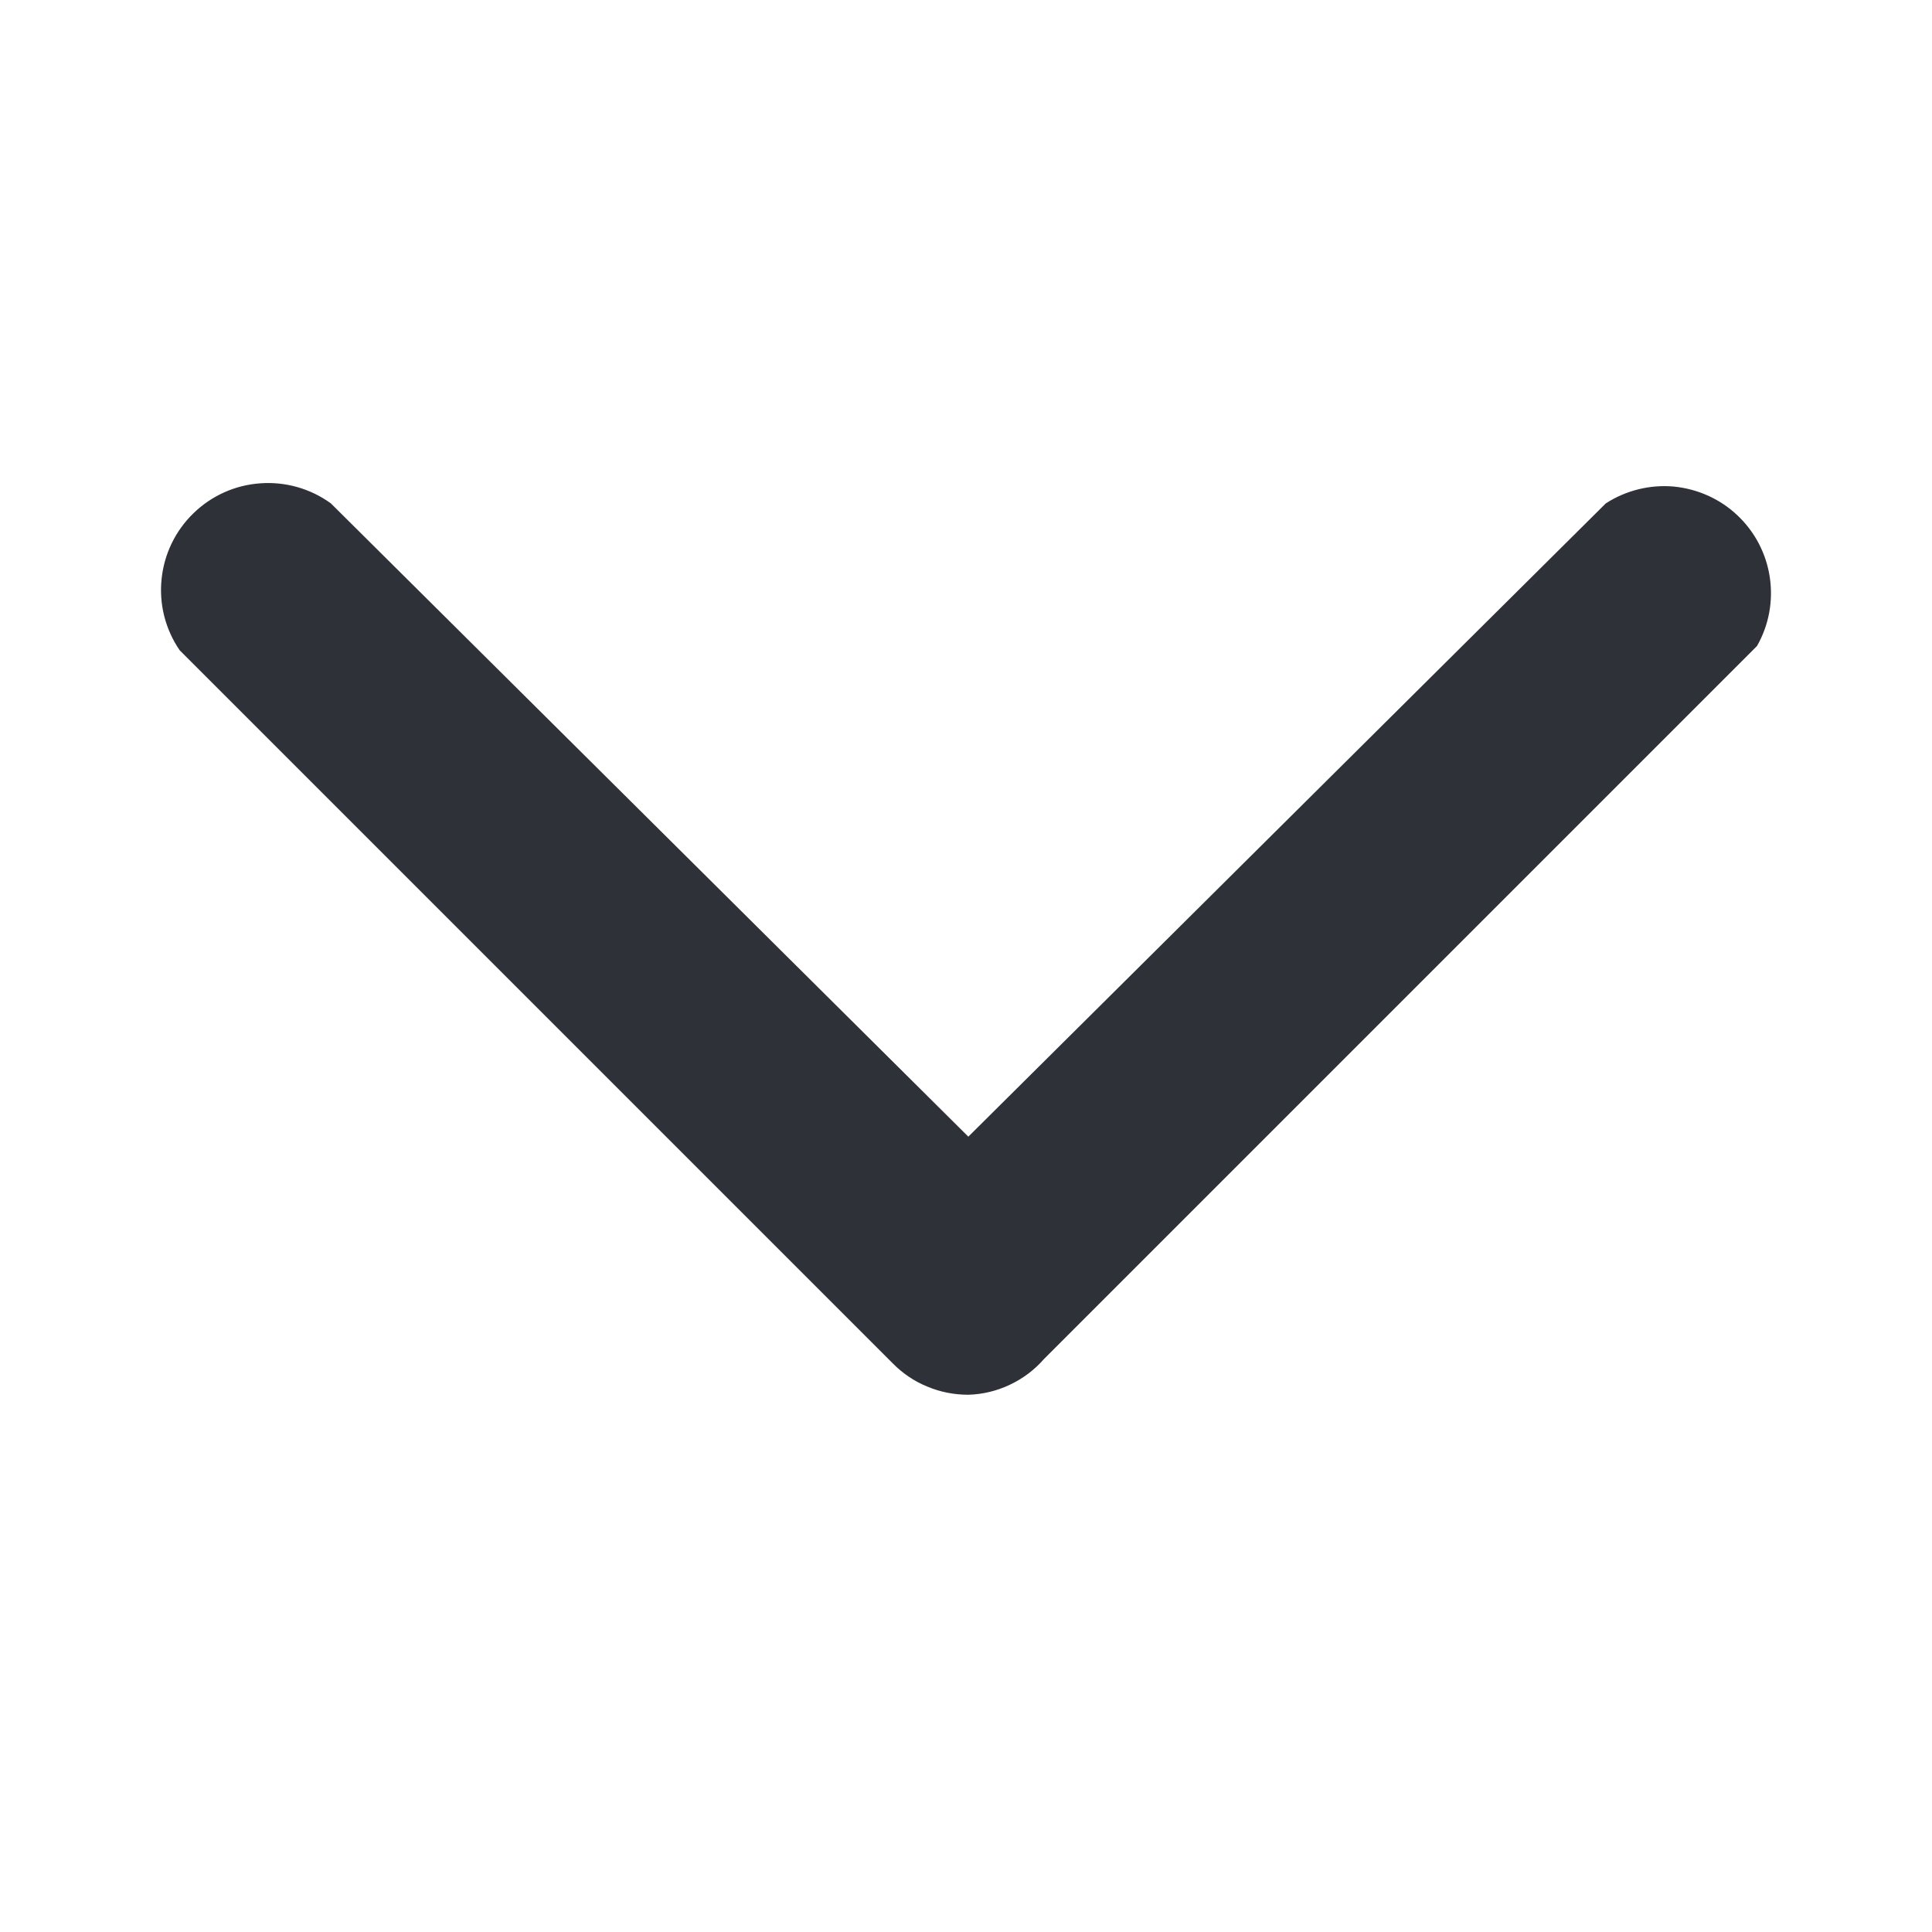 <svg width="24" height="24" viewBox="0 0 24 24" fill="none" xmlns="http://www.w3.org/2000/svg">
<path d="M12.029 17.326C11.855 17.326 11.681 17.293 11.52 17.225C11.359 17.16 11.213 17.061 11.09 16.936L2.232 8.078C2.055 7.82 1.975 7.508 2.007 7.196C2.038 6.884 2.178 6.594 2.403 6.376C2.627 6.158 2.922 6.025 3.234 6.004C3.546 5.981 3.856 6.069 4.11 6.253L12.029 14.12L19.948 6.253C20.198 6.092 20.495 6.018 20.791 6.044C21.088 6.073 21.367 6.197 21.583 6.402C21.8 6.606 21.941 6.877 21.985 7.171C22.029 7.465 21.974 7.766 21.826 8.025L12.968 16.883C12.85 17.018 12.706 17.126 12.544 17.202C12.383 17.279 12.207 17.321 12.029 17.326Z" fill="#2E3137"/>
</svg>
